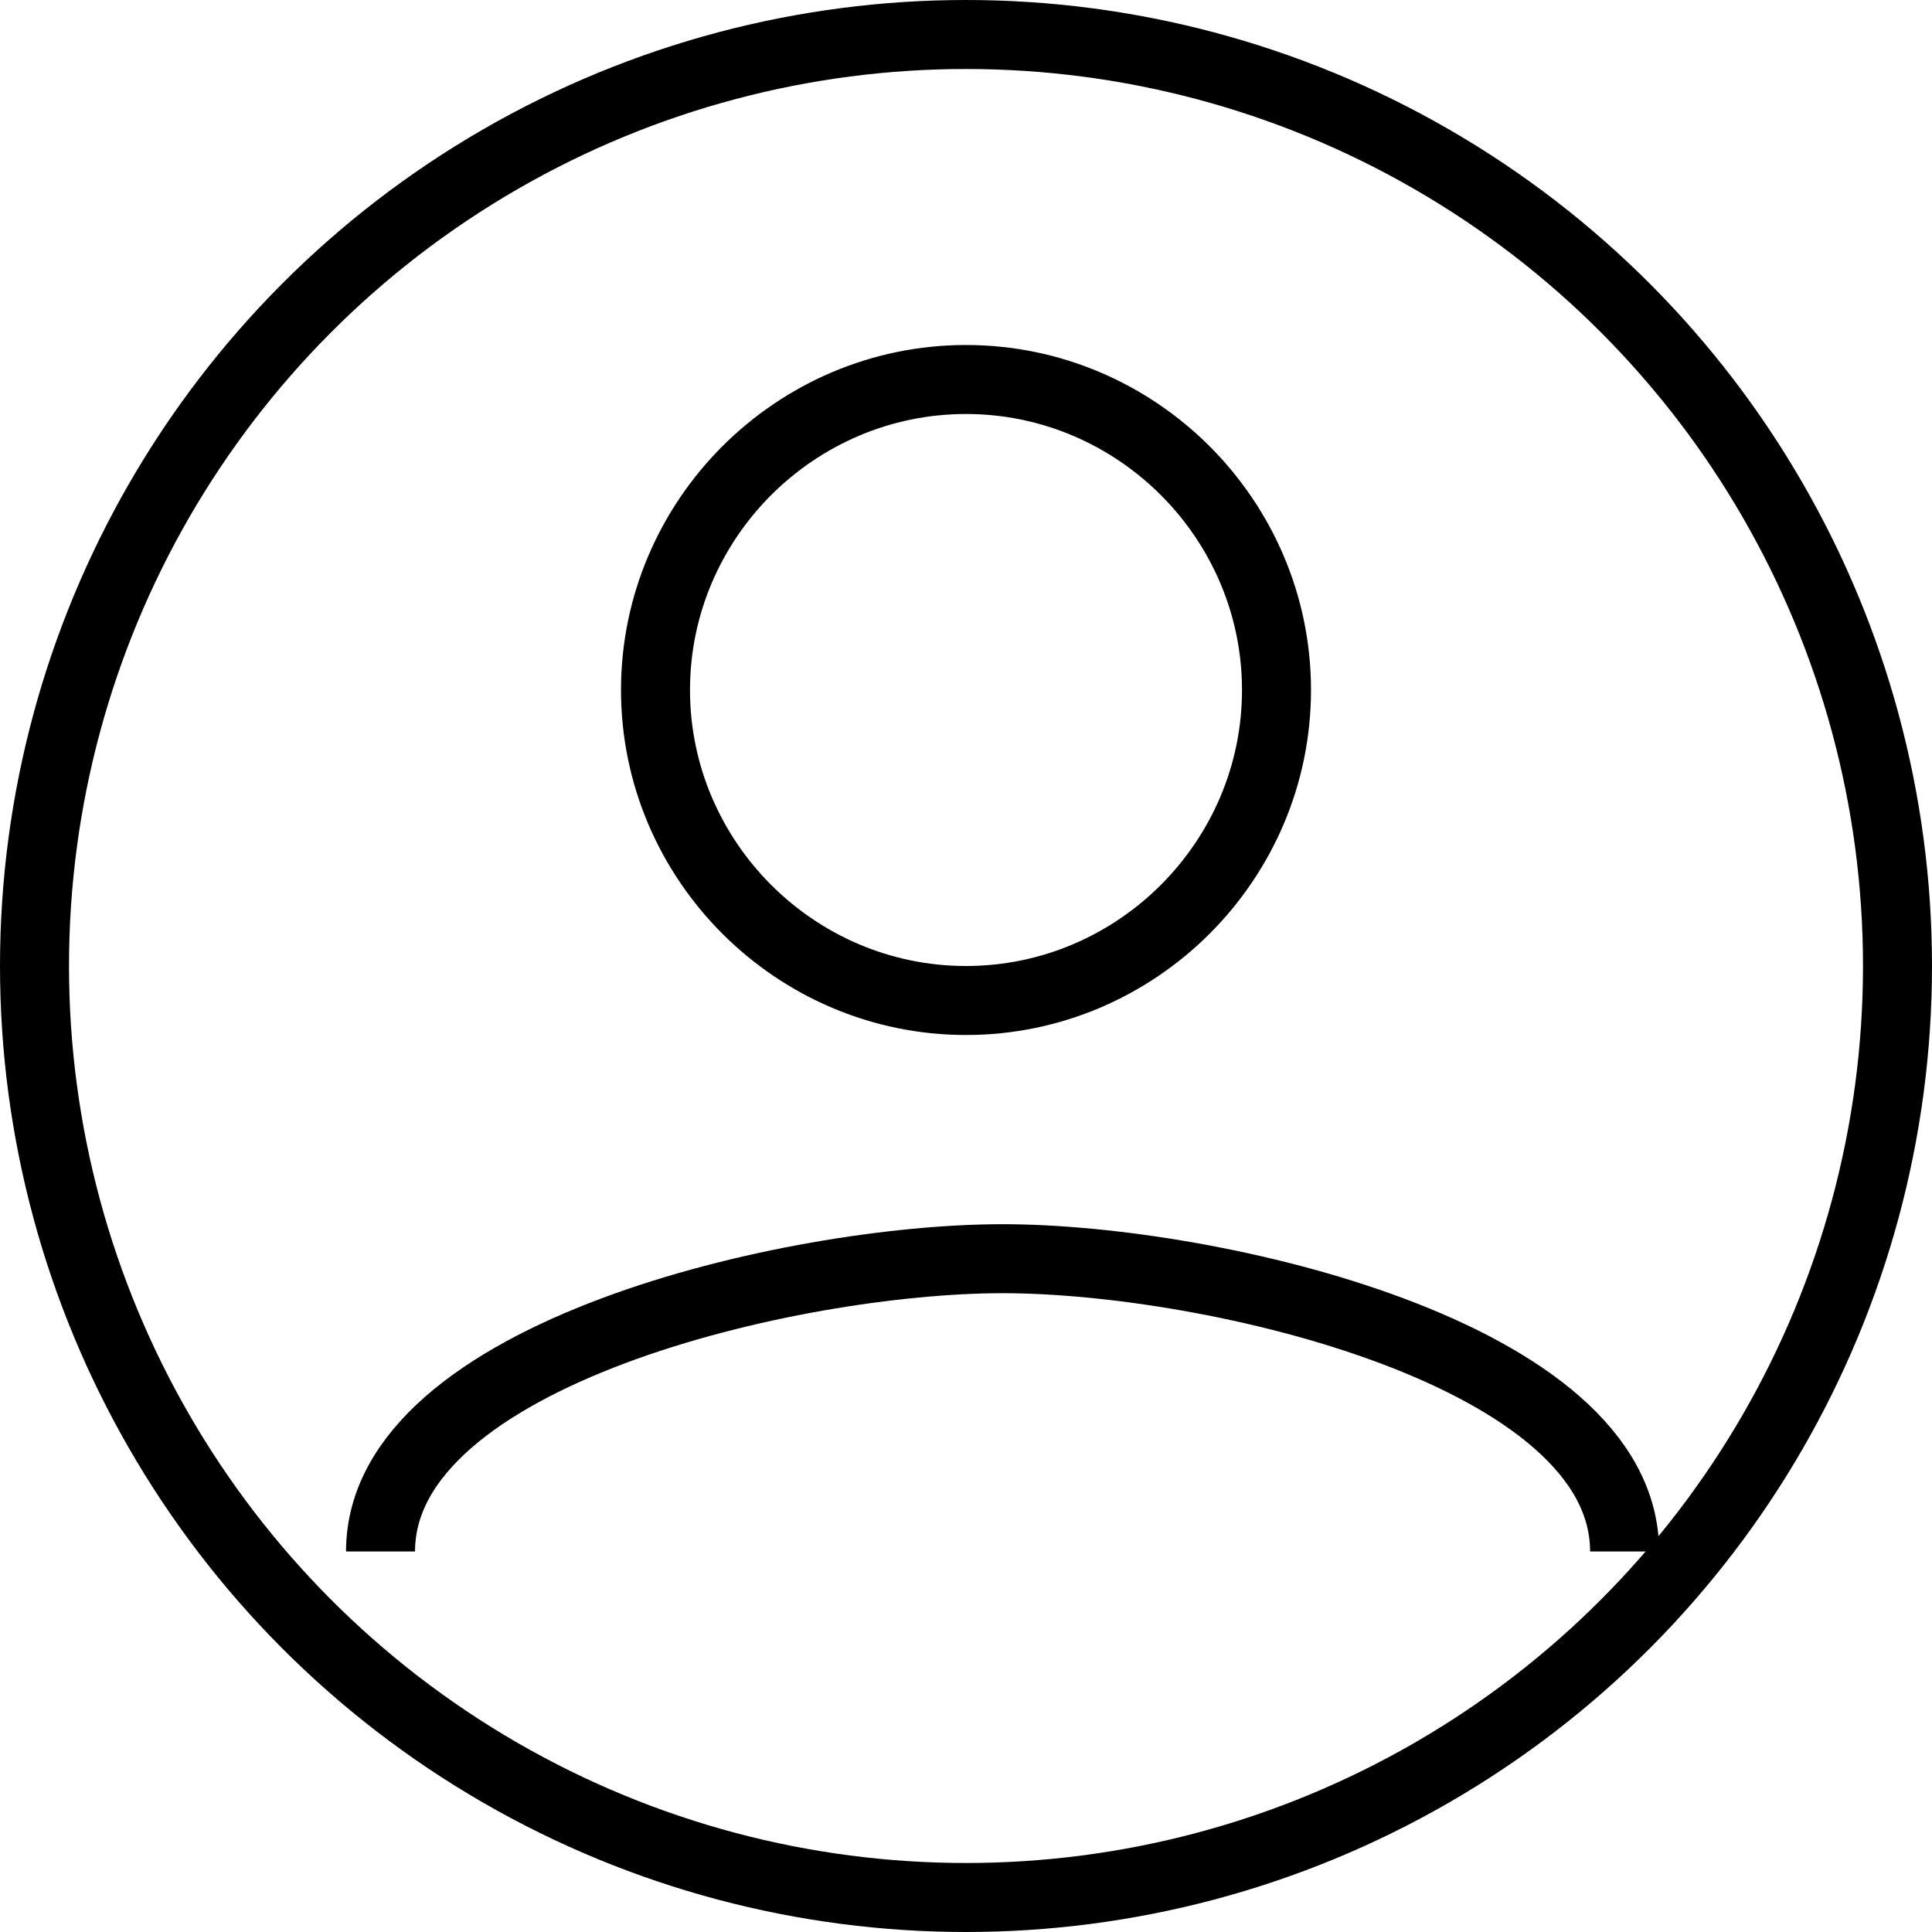 <?xml version="1.0" encoding="UTF-8"?>
<svg width="56px" height="56px" viewBox="0 0 28 28" version="1.1" xmlns="http://www.w3.org/2000/svg" xmlns:xlink="http://www.w3.org/1999/xlink">
    <!-- Generator: Sketch 63.1 (92452) - https://sketch.com -->
    <title>Icon/32px/My/Grey/Line</title>
    <desc>Created with Sketch.</desc>
    <g id="Symbol" stroke="none" stroke-width="1" fill="none" fill-rule="evenodd" stroke-opacity="1">
        <g id="Component/Navigation/Under" transform="translate(-289, -12)" stroke="#000000">
            <g id="Icon/32px/My/Grey/Line" transform="translate(287, 10)">
                <g transform="translate(2, 2)">
                    <circle id="oval" fill-rule="nonzero" cx="14" cy="14" r="13.5"></circle>
                    <path d="M14,5.5 C12.762,5.5 11.638,6.007 10.822,6.822 C10.007,7.638 9.5,8.762 9.5,10 C9.5,11.238 10.007,12.362 10.822,13.178 C11.638,13.993 12.762,14.5 14,14.5 C15.238,14.5 16.362,13.993 17.178,13.178 C17.993,12.362 18.5,11.238 18.5,10 C18.5,8.762 17.993,7.638 17.178,6.822 C16.362,6.007 15.238,5.5 14,5.5 Z" id="shape" fill-rule="nonzero"></path>
                    <path d="M23.545,22.485 C23.545,19.621 17.573,18.242 14.53,18.242 C11.488,18.242 5.515,19.621 5.515,22.485" id="Path" fill-rule="nonzero"></path>
                </g>
            </g>
        </g>
    </g>
</svg>
